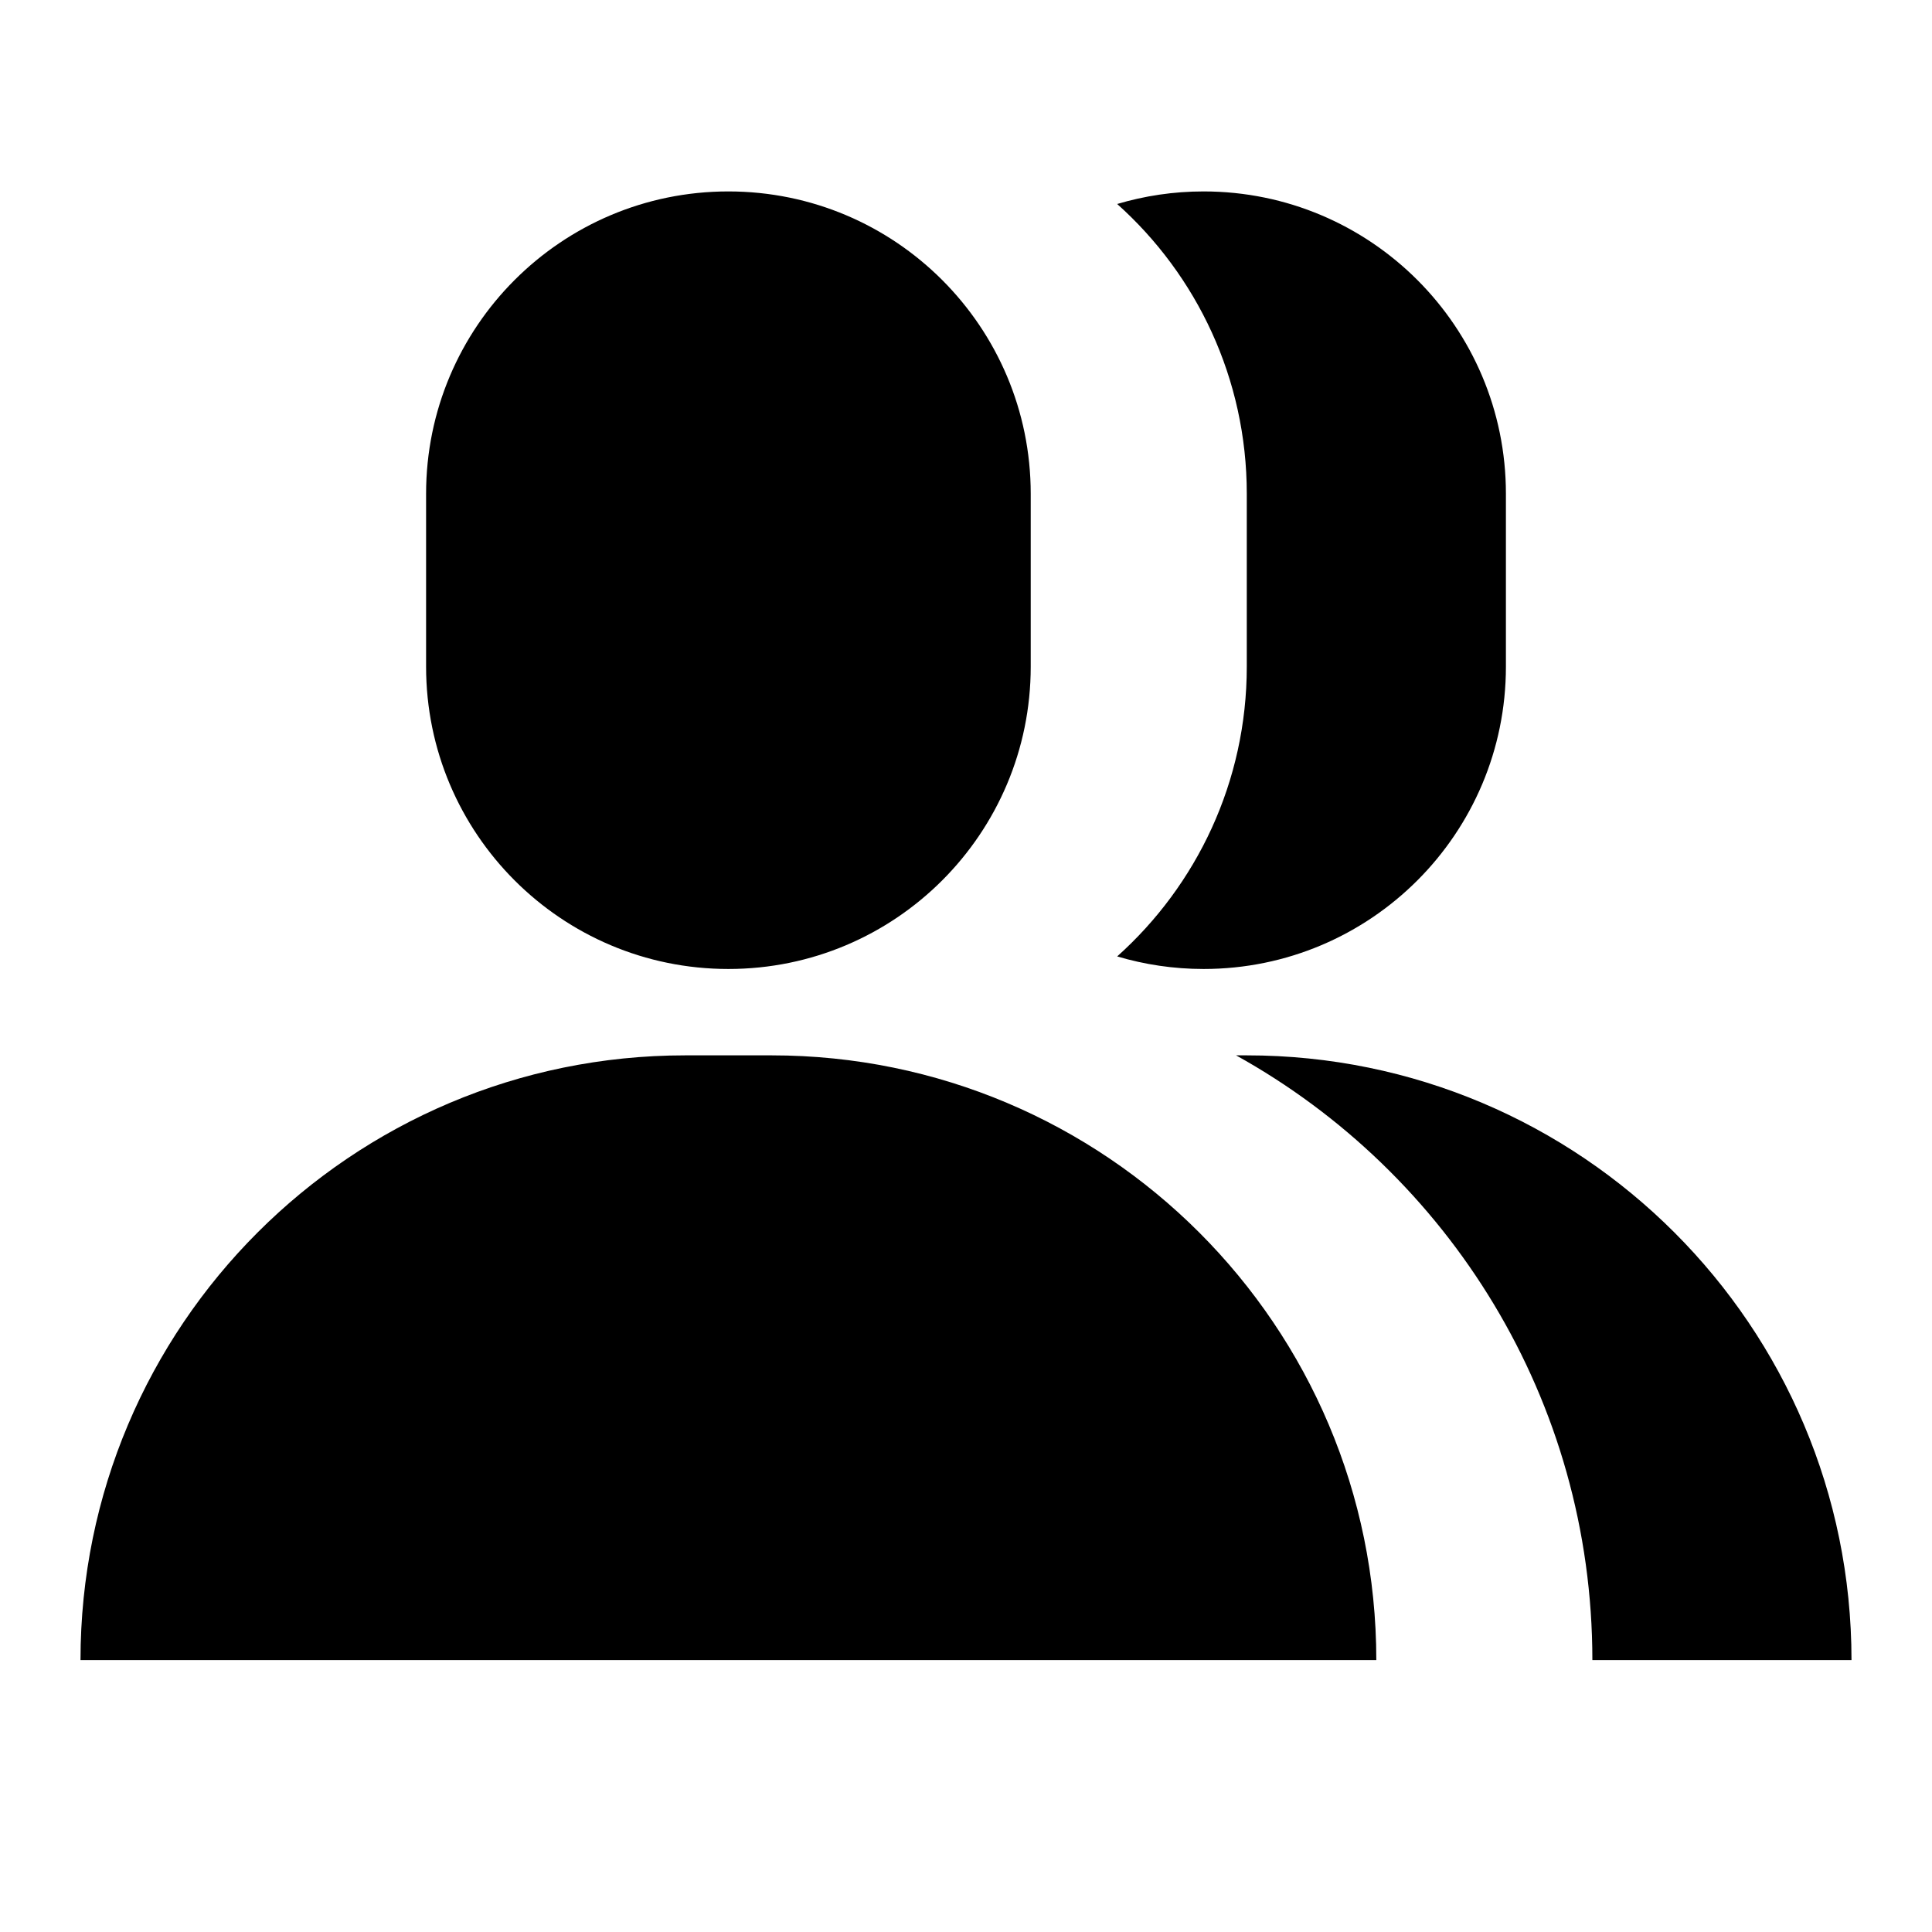 <svg width="24" height="24" viewBox="0 0 24 24" fill="none" xmlns="http://www.w3.org/2000/svg">
<path fill-rule="evenodd" clip-rule="evenodd" d="M5.293 6.134C5.293 4.06 6.974 2.378 9.048 2.378C11.123 2.378 12.804 4.06 12.804 6.134V8.281C12.804 10.355 11.123 12.037 9.048 12.037C6.974 12.037 5.293 10.355 5.293 8.281V6.134ZM1 20.622C1 16.473 4.363 13.11 8.512 13.11H9.585C13.734 13.11 17.097 16.473 17.097 20.622H1ZM15.488 8.281C15.488 9.711 14.866 10.996 13.878 11.881C14.218 11.982 14.578 12.037 14.951 12.037C17.026 12.037 18.707 10.355 18.707 8.281V6.134C18.707 4.06 17.026 2.378 14.951 2.378C14.578 2.378 14.218 2.433 13.878 2.534C14.866 3.418 15.488 4.704 15.488 6.134V8.281ZM23 20.622H19.781C19.781 17.389 17.994 14.574 15.355 13.11H15.488C19.637 13.11 23 16.473 23 20.622Z" fill="currentColor"/>
</svg>
